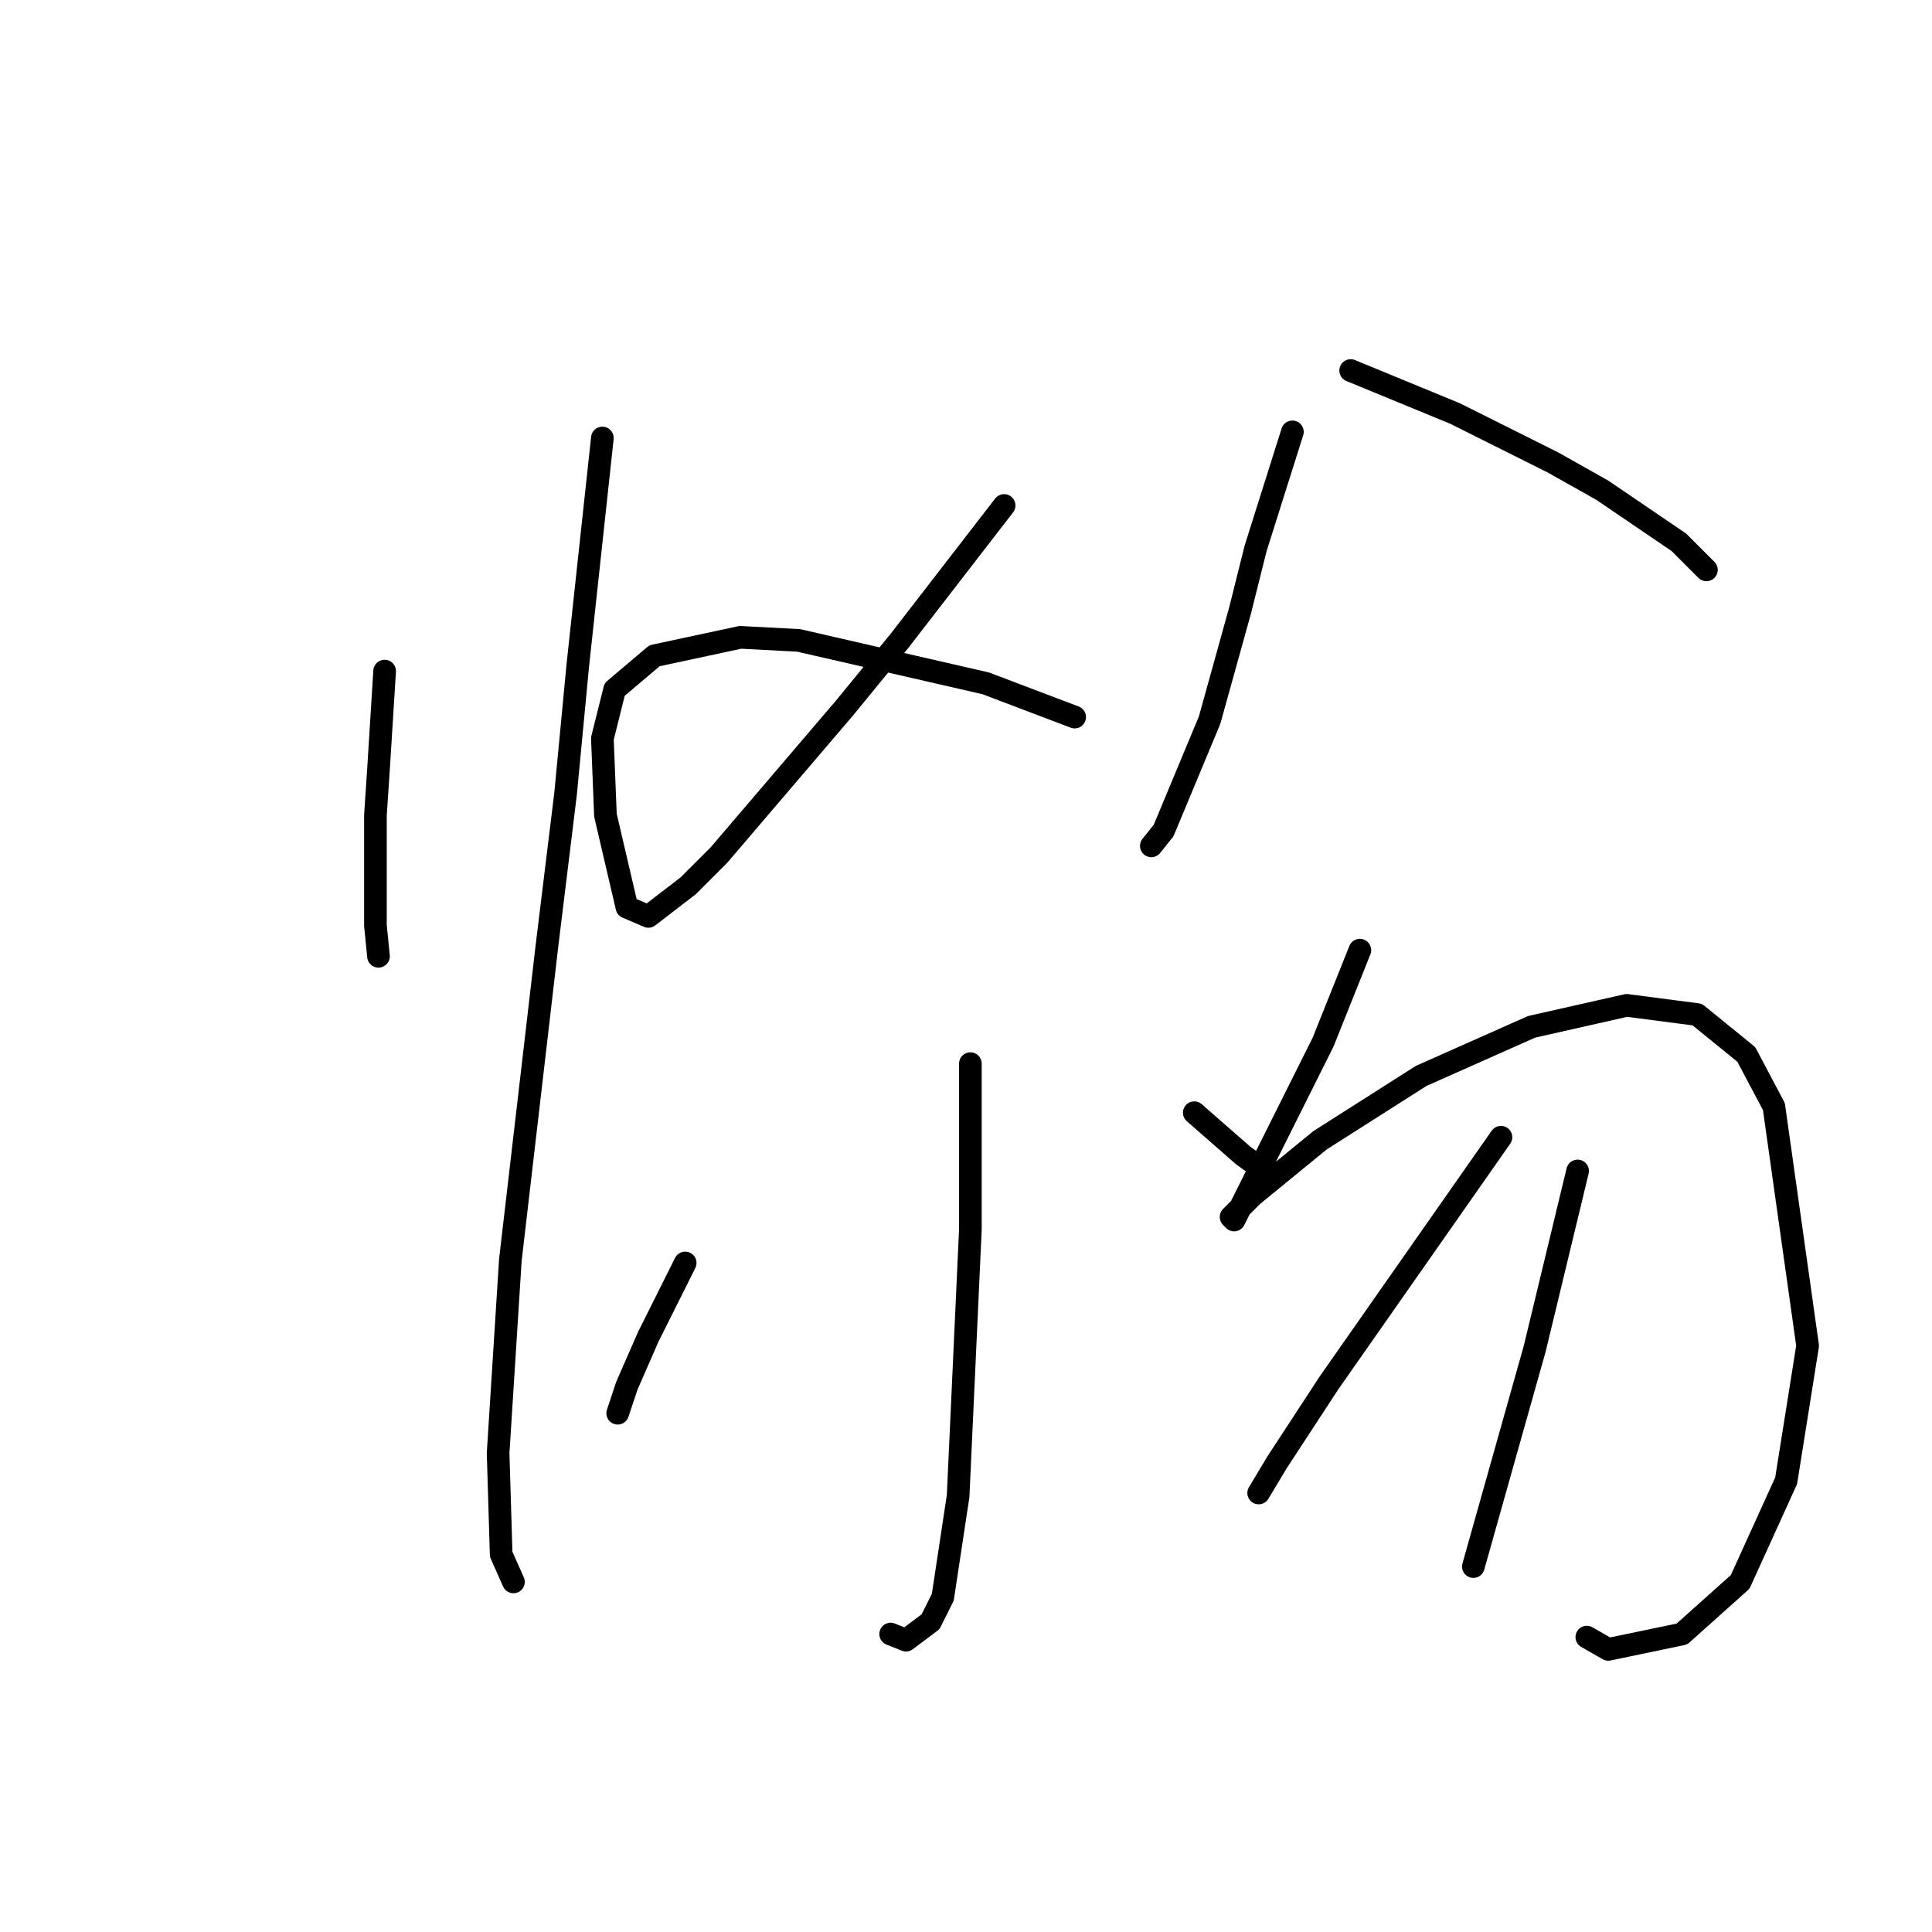 <?xml version="1.0" standalone="no"?>
    <svg width="256" height="256" xmlns="http://www.w3.org/2000/svg" version="1.1">
    <polyline stroke="black" stroke-width="3" stroke-linecap="round" fill="transparent" stroke-linejoin="round" points="50.966 88.921 50.56 95.423 50.153 101.925 49.747 108.02 49.747 113.709 49.747 122.649 50.153 126.713 50.153 126.713 " />
        <polyline stroke="black" stroke-width="3" stroke-linecap="round" fill="transparent" stroke-linejoin="round" points="79.818 58.037 78.192 73.073 76.567 88.108 74.942 105.175 72.503 125.087 67.627 166.943 66.002 192.544 66.408 205.954 68.033 209.611 68.033 209.611 " />
        <polyline stroke="black" stroke-width="3" stroke-linecap="round" fill="transparent" stroke-linejoin="round" points="133.052 66.977 126.144 75.917 119.235 84.857 111.921 93.797 95.26 113.303 91.196 117.366 85.913 121.43 83.069 120.211 80.224 108.02 79.818 97.861 81.443 91.359 86.726 86.889 98.104 84.451 105.825 84.857 130.614 90.546 142.398 95.016 142.398 95.016 " />
        <polyline stroke="black" stroke-width="3" stroke-linecap="round" fill="transparent" stroke-linejoin="round" points="128.582 140.936 128.582 151.908 128.582 162.879 126.956 198.233 124.925 211.643 123.299 214.894 120.048 217.332 118.016 216.52 118.016 216.52 " />
        <polyline stroke="black" stroke-width="3" stroke-linecap="round" fill="transparent" stroke-linejoin="round" points="90.79 167.349 88.352 172.226 85.913 177.102 83.069 183.604 81.85 187.261 81.85 187.261 " />
        <polyline stroke="black" stroke-width="3" stroke-linecap="round" fill="transparent" stroke-linejoin="round" points="158.247 147.438 161.497 150.282 164.748 153.127 167.593 155.158 167.593 155.158 " />
        <polyline stroke="black" stroke-width="3" stroke-linecap="round" fill="transparent" stroke-linejoin="round" points="171.25 57.224 168.812 64.945 166.374 72.666 164.342 80.794 160.278 95.423 154.183 110.052 152.557 112.084 152.557 112.084 " />
        <polyline stroke="black" stroke-width="3" stroke-linecap="round" fill="transparent" stroke-linejoin="round" points="178.971 49.097 185.879 51.942 192.788 54.786 205.791 61.288 212.293 64.945 222.452 71.853 226.11 75.511 226.11 75.511 " />
        <polyline stroke="black" stroke-width="3" stroke-linecap="round" fill="transparent" stroke-linejoin="round" points="180.19 125.9 177.752 131.996 175.314 138.091 172.469 143.78 165.968 156.784 164.748 159.222 163.529 161.66 163.123 161.254 165.968 158.409 174.908 151.095 188.318 142.561 202.947 136.059 215.544 133.215 224.891 134.434 231.392 139.717 235.05 146.625 239.52 178.321 236.675 196.201 230.58 209.611 222.859 216.52 213.106 218.552 210.261 216.926 210.261 216.926 " />
        <polyline stroke="black" stroke-width="3" stroke-linecap="round" fill="transparent" stroke-linejoin="round" points="198.883 150.688 187.505 166.943 176.127 183.198 169.218 193.763 166.78 197.827 166.78 197.827 " />
        <polyline stroke="black" stroke-width="3" stroke-linecap="round" fill="transparent" stroke-linejoin="round" points="209.042 155.158 206.198 166.943 203.353 178.728 195.226 207.58 195.226 207.58 " />
        </svg>